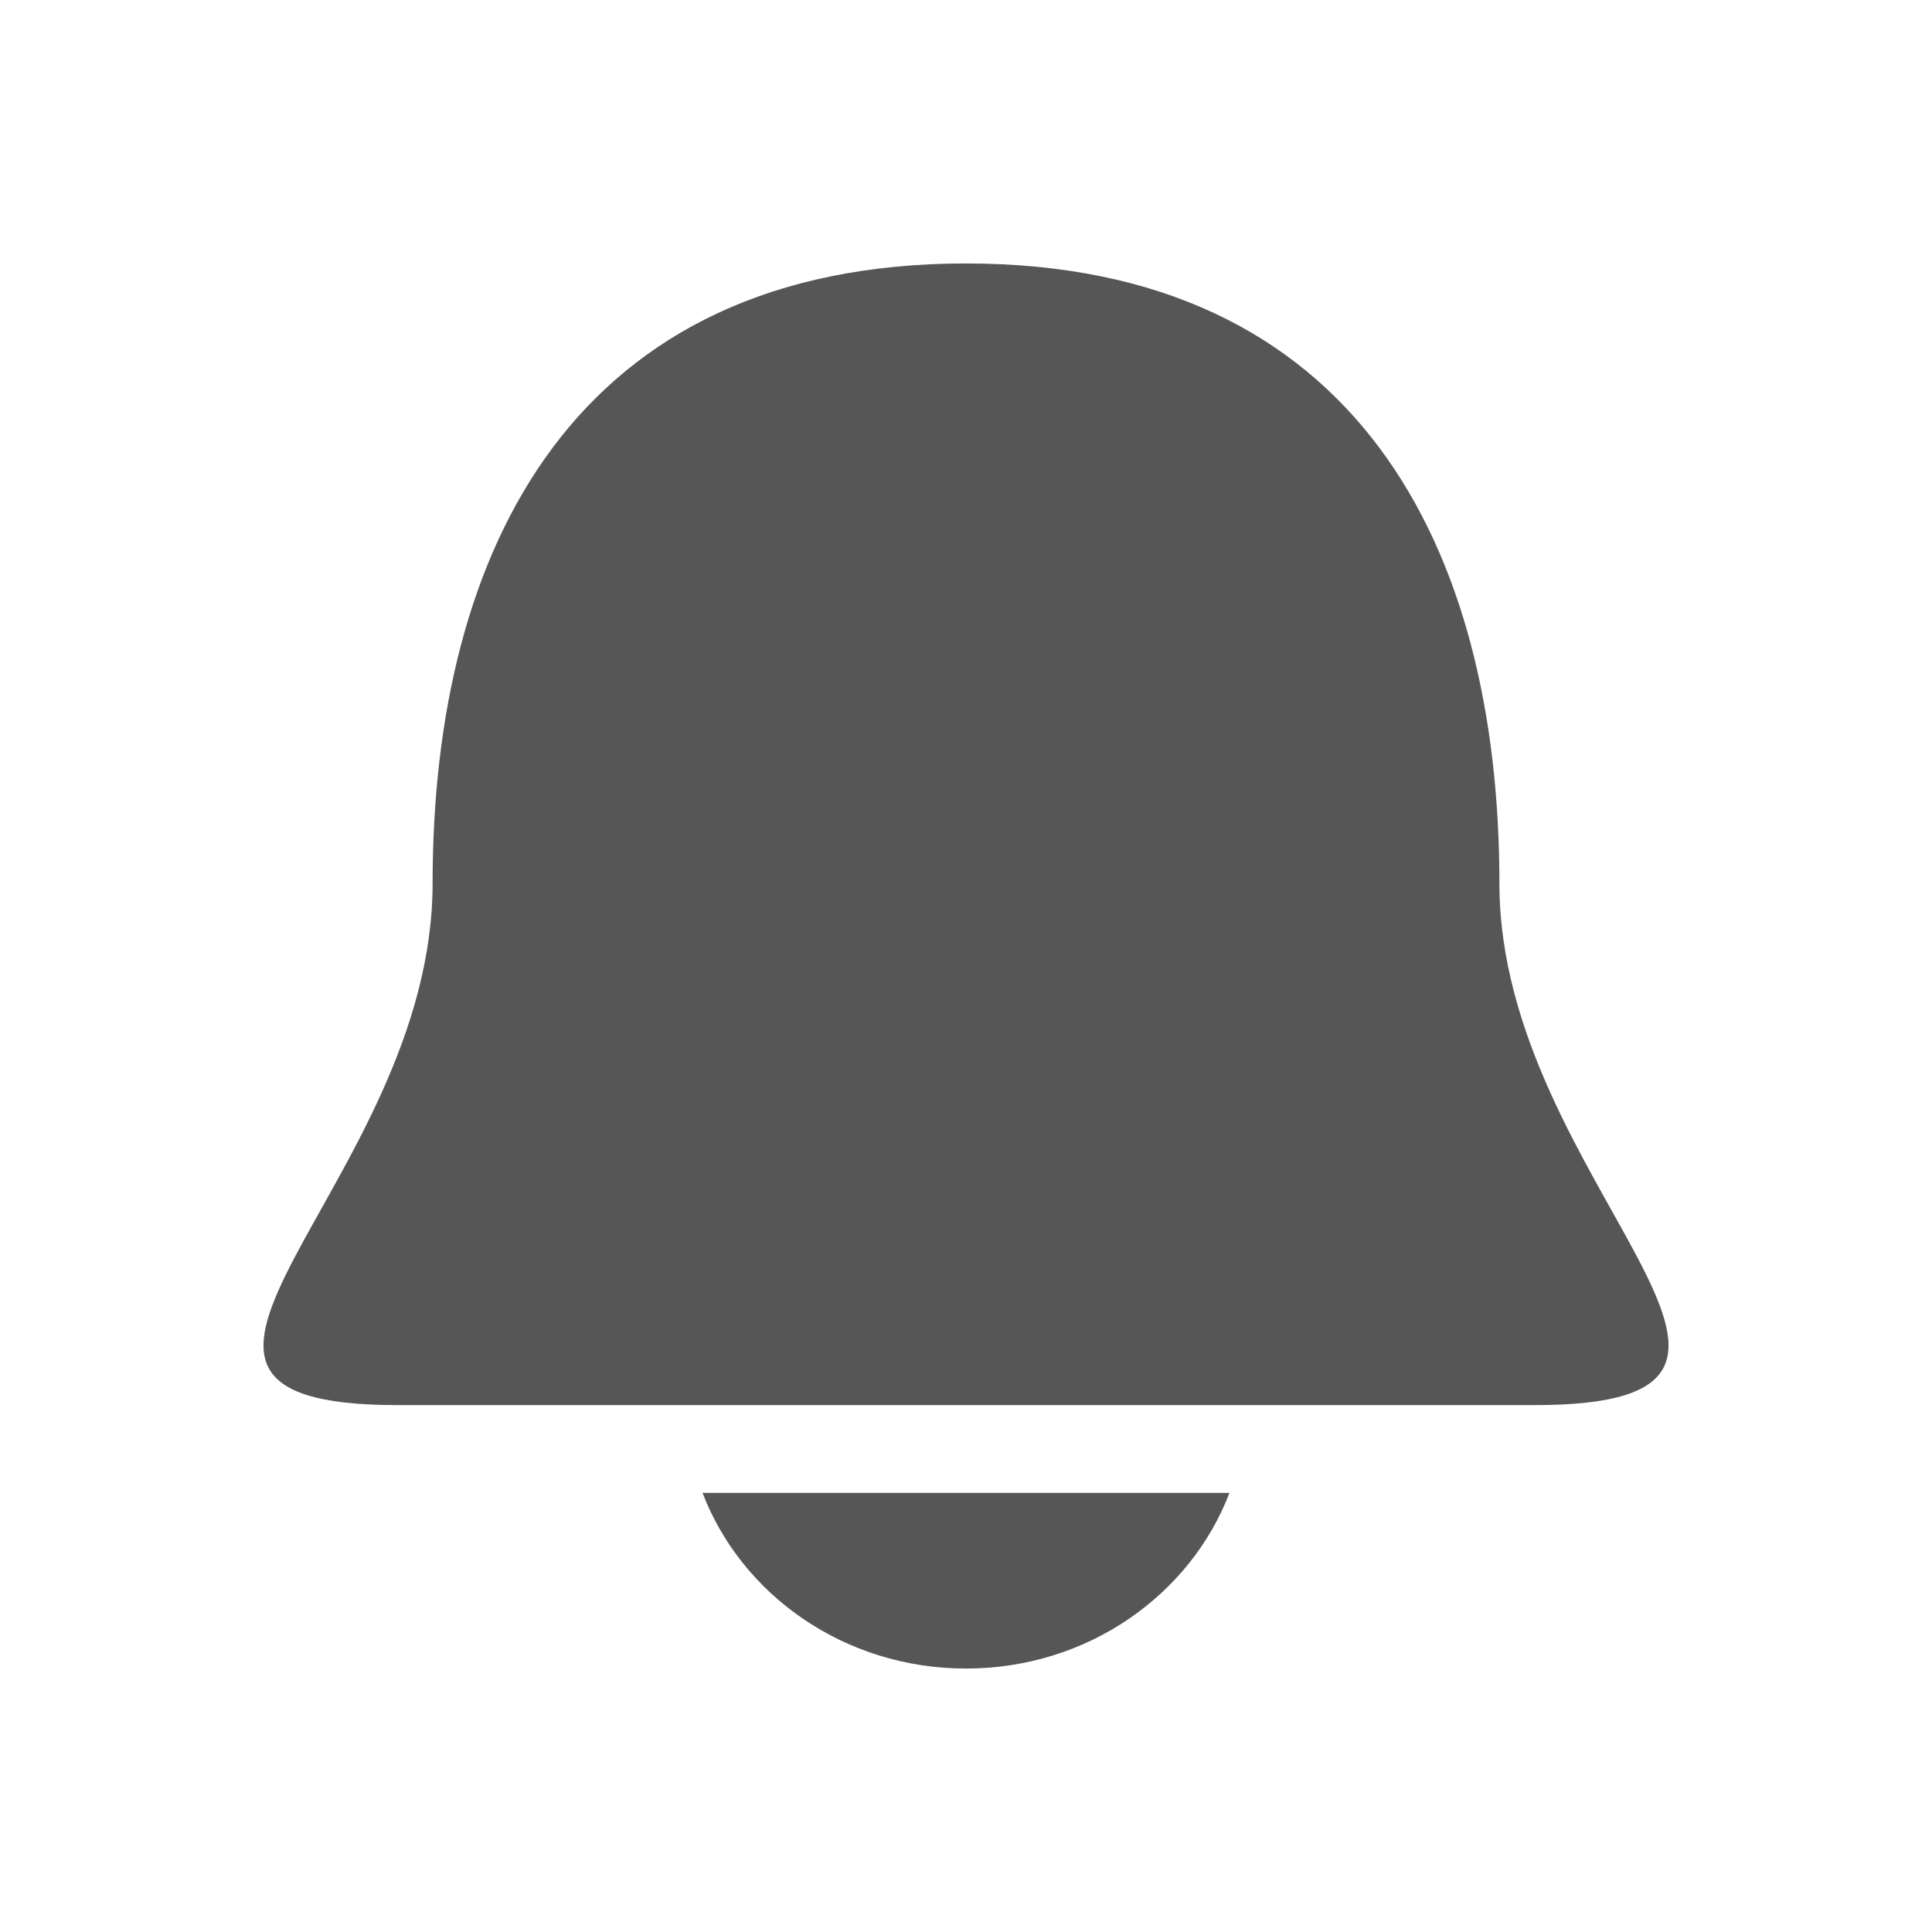 <svg xmlns="http://www.w3.org/2000/svg" width="22" height="22"><defs><style id="current-color-scheme" type="text/css"></style></defs><path d="M11 3c-4.454 0-6.074 3.243-6.074 7.06 0 3.424-4.049 5.94-.404 5.94h12.957c3.644 0-.405-2.516-.405-5.94C17.074 6.244 15.454 3 11 3zM8 17c.443 1.158 1.612 2 3 2s2.557-.842 3-2H8z" fill="currentColor" color="#565656"/></svg>